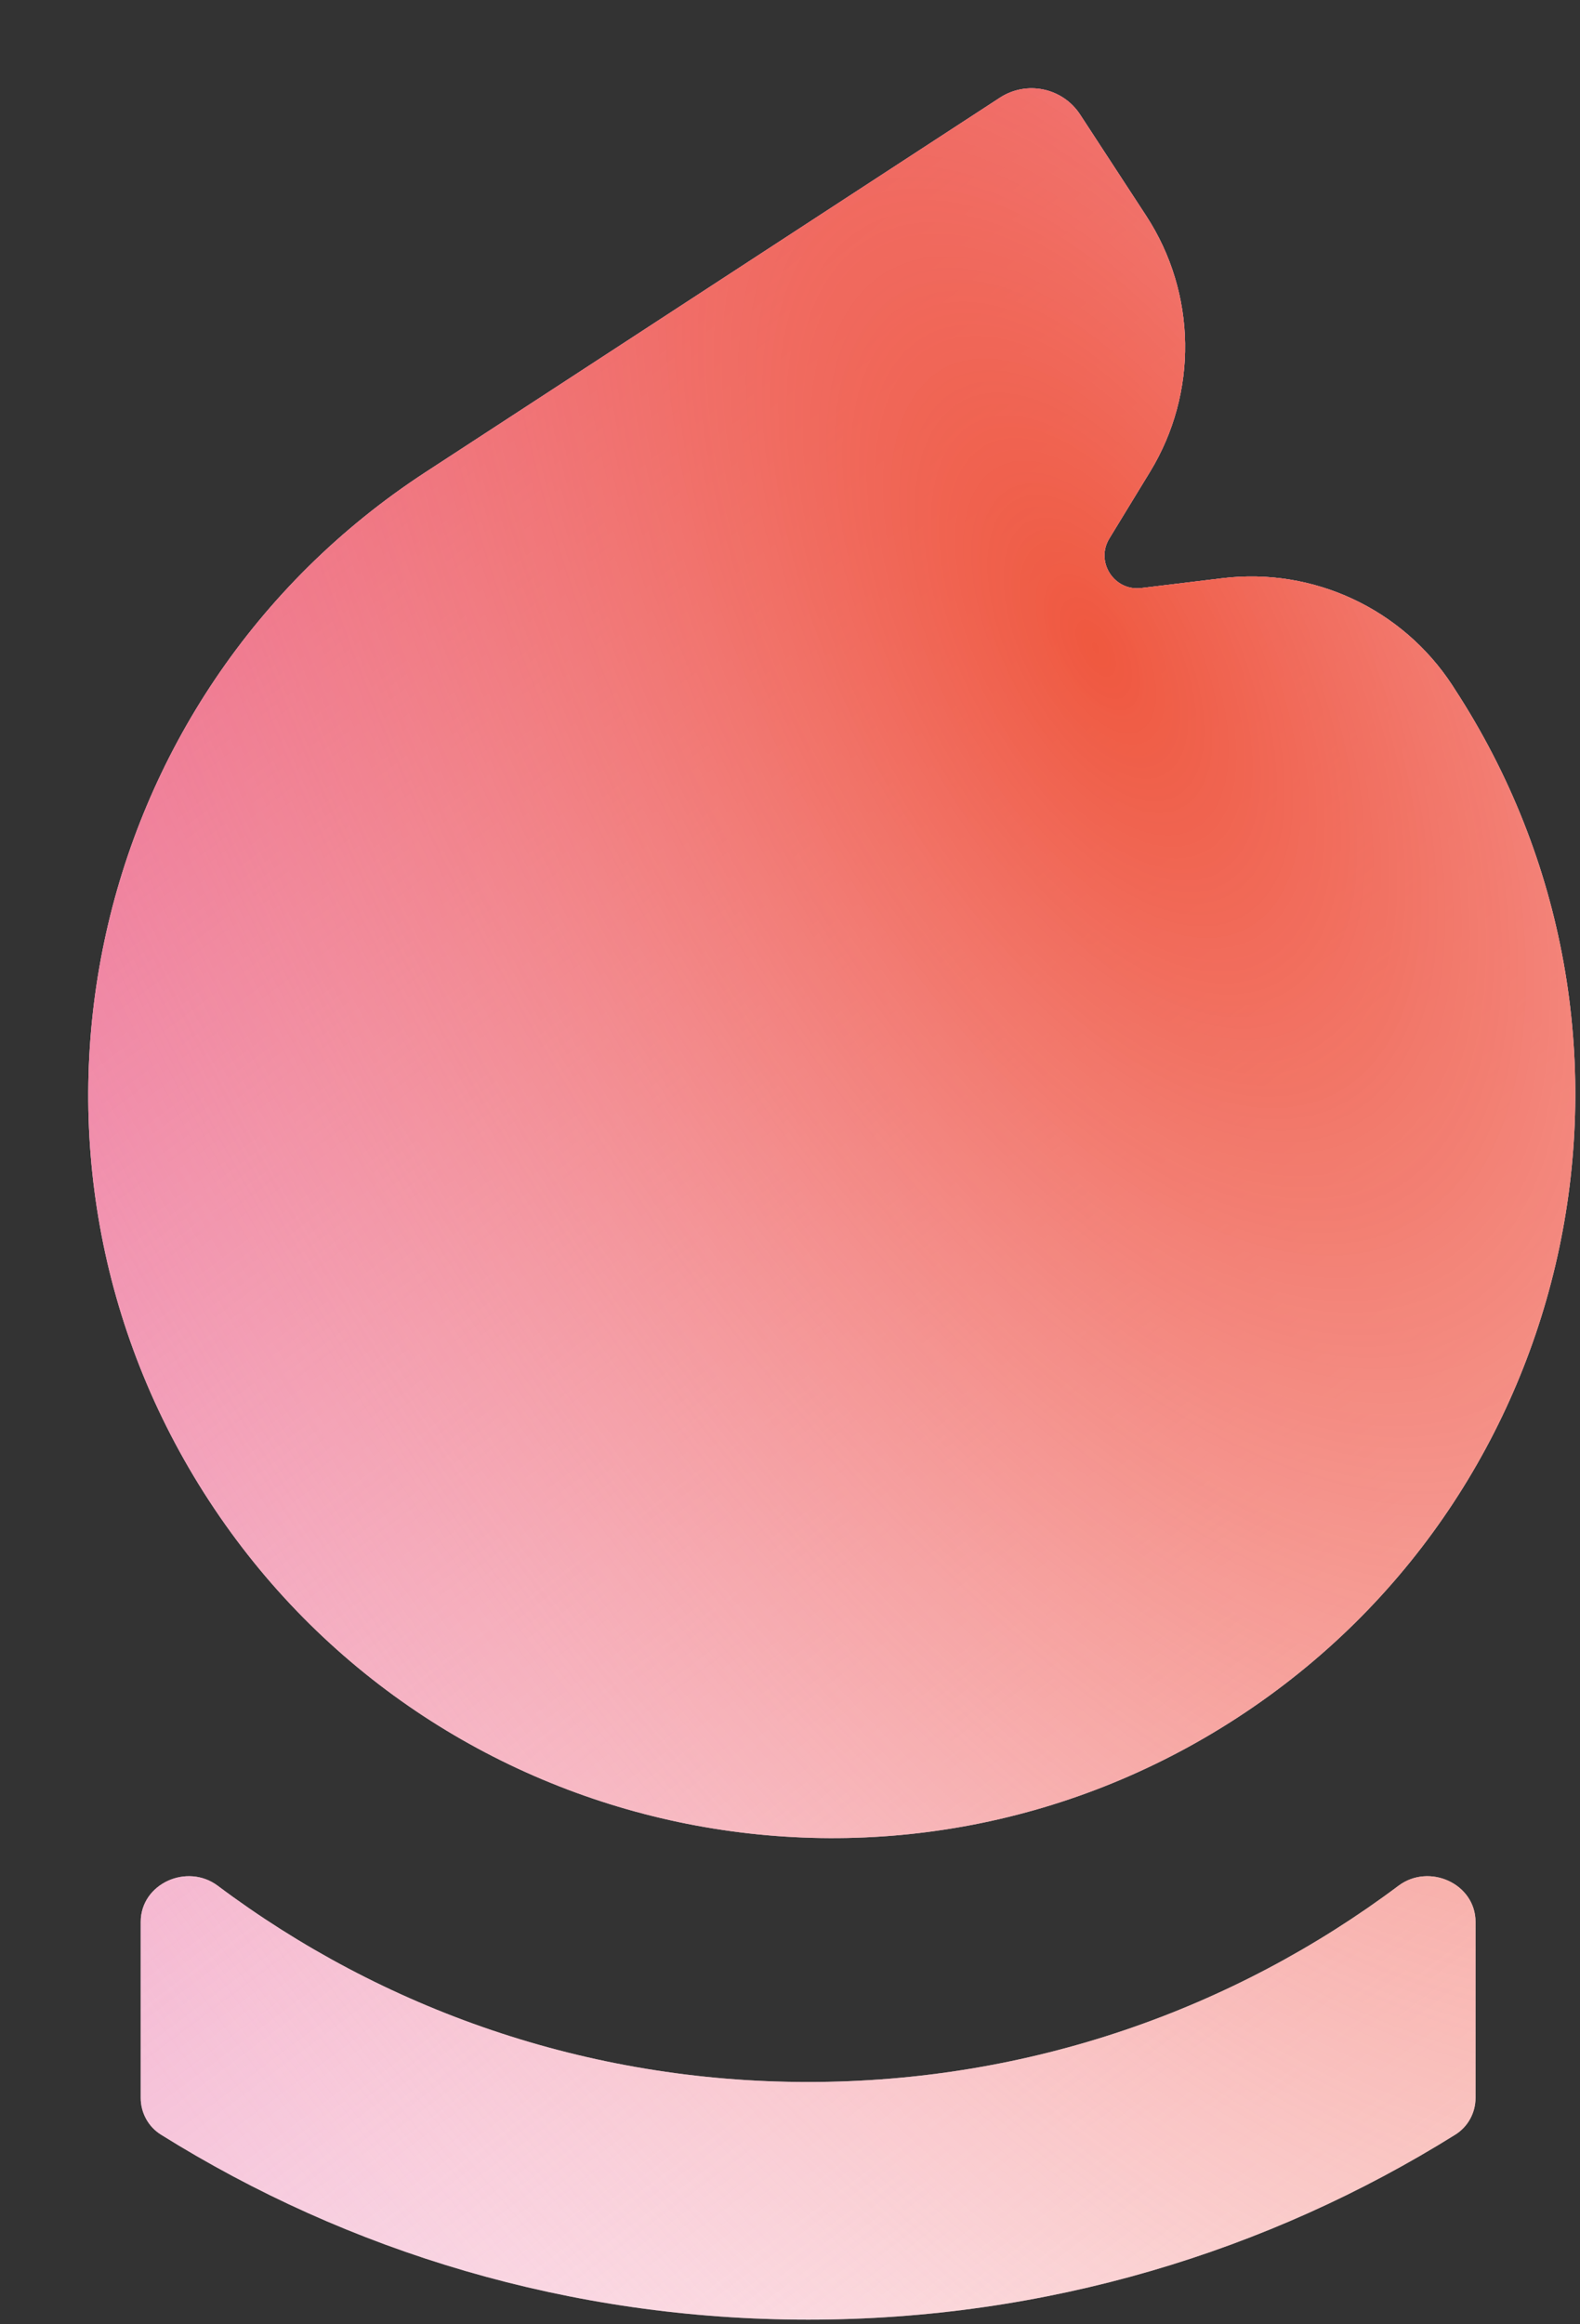 <svg width="17" height="25" viewBox="0 0 17 25" fill="none" xmlns="http://www.w3.org/2000/svg">
<rect x="0" y="0" width="17" height="25" fill="#333333" stroke="none"/>
<g id="Vector">
<path d="M15.66 22.959C15.795 22.874 15.876 22.725 15.876 22.565V20.672C15.876 20.26 15.377 20.036 15.047 20.283C13.277 21.609 11.078 22.394 8.695 22.394C6.313 22.394 4.113 21.609 2.343 20.283C2.013 20.036 1.514 20.26 1.514 20.672V22.565C1.514 22.725 1.595 22.874 1.73 22.959C3.75 24.221 6.138 24.95 8.695 24.95C11.252 24.95 13.64 24.221 15.66 22.959Z" fill="white"/>
<path d="M15.66 22.959C15.795 22.874 15.876 22.725 15.876 22.565V20.672C15.876 20.26 15.377 20.036 15.047 20.283C13.277 21.609 11.078 22.394 8.695 22.394C6.313 22.394 4.113 21.609 2.343 20.283C2.013 20.036 1.514 20.26 1.514 20.672V22.565C1.514 22.725 1.595 22.874 1.73 22.959C3.75 24.221 6.138 24.95 8.695 24.95C11.252 24.95 13.64 24.221 15.66 22.959Z" fill="url(#paint0_radial_380_4108)"/>
<path d="M15.66 22.959C15.795 22.874 15.876 22.725 15.876 22.565V20.672C15.876 20.26 15.377 20.036 15.047 20.283C13.277 21.609 11.078 22.394 8.695 22.394C6.313 22.394 4.113 21.609 2.343 20.283C2.013 20.036 1.514 20.26 1.514 20.672V22.565C1.514 22.725 1.595 22.874 1.73 22.959C3.75 24.221 6.138 24.95 8.695 24.95C11.252 24.95 13.64 24.221 15.66 22.959Z" fill="url(#paint1_radial_380_4108)"/>
<path d="M4.581 5.077C0.88 7.489 -0.164 12.442 2.249 16.141C4.662 19.84 9.618 20.884 13.318 18.472C17.019 16.06 18.063 11.107 15.65 7.408L15.627 7.372C15.089 6.548 14.131 6.101 13.154 6.219L12.279 6.325C11.987 6.36 11.783 6.043 11.936 5.792L12.373 5.076C12.892 4.227 12.876 3.155 12.333 2.322L11.622 1.233C11.434 0.944 11.047 0.863 10.758 1.051L4.581 5.077Z" fill="white"/>
<path d="M4.581 5.077C0.88 7.489 -0.164 12.442 2.249 16.141C4.662 19.84 9.618 20.884 13.318 18.472C17.019 16.06 18.063 11.107 15.65 7.408L15.627 7.372C15.089 6.548 14.131 6.101 13.154 6.219L12.279 6.325C11.987 6.36 11.783 6.043 11.936 5.792L12.373 5.076C12.892 4.227 12.876 3.155 12.333 2.322L11.622 1.233C11.434 0.944 11.047 0.863 10.758 1.051L4.581 5.077Z" fill="url(#paint2_radial_380_4108)"/>
<path d="M4.581 5.077C0.88 7.489 -0.164 12.442 2.249 16.141C4.662 19.84 9.618 20.884 13.318 18.472C17.019 16.06 18.063 11.107 15.65 7.408L15.627 7.372C15.089 6.548 14.131 6.101 13.154 6.219L12.279 6.325C11.987 6.36 11.783 6.043 11.936 5.792L12.373 5.076C12.892 4.227 12.876 3.155 12.333 2.322L11.622 1.233C11.434 0.944 11.047 0.863 10.758 1.051L4.581 5.077Z" fill="url(#paint3_radial_380_4108)"/>
</g>
<defs>
<radialGradient id="paint0_radial_380_4108" cx="0" cy="0" r="1" gradientUnits="userSpaceOnUse" gradientTransform="translate(1.829 5.044) rotate(54.201) scale(29.453 330.21)">
<stop stop-color="#E65695"/>
<stop offset="1" stop-color="#F7C8DC" stop-opacity="0"/>
</radialGradient>
<radialGradient id="paint1_radial_380_4108" cx="0" cy="0" r="1" gradientUnits="userSpaceOnUse" gradientTransform="translate(11.91 7.113) rotate(149.903) scale(17.067 33.962)">
<stop stop-color="#EF583F"/>
<stop offset="1" stop-color="#FEC8C2" stop-opacity="0"/>
</radialGradient>
<radialGradient id="paint2_radial_380_4108" cx="0" cy="0" r="1" gradientUnits="userSpaceOnUse" gradientTransform="translate(1.829 5.044) rotate(54.201) scale(29.453 330.21)">
<stop stop-color="#E65695"/>
<stop offset="1" stop-color="#F7C8DC" stop-opacity="0"/>
</radialGradient>
<radialGradient id="paint3_radial_380_4108" cx="0" cy="0" r="1" gradientUnits="userSpaceOnUse" gradientTransform="translate(11.91 7.113) rotate(149.903) scale(17.067 33.962)">
<stop stop-color="#EF583F"/>
<stop offset="1" stop-color="#FEC8C2" stop-opacity="0"/>
</radialGradient>
</defs>
</svg>
